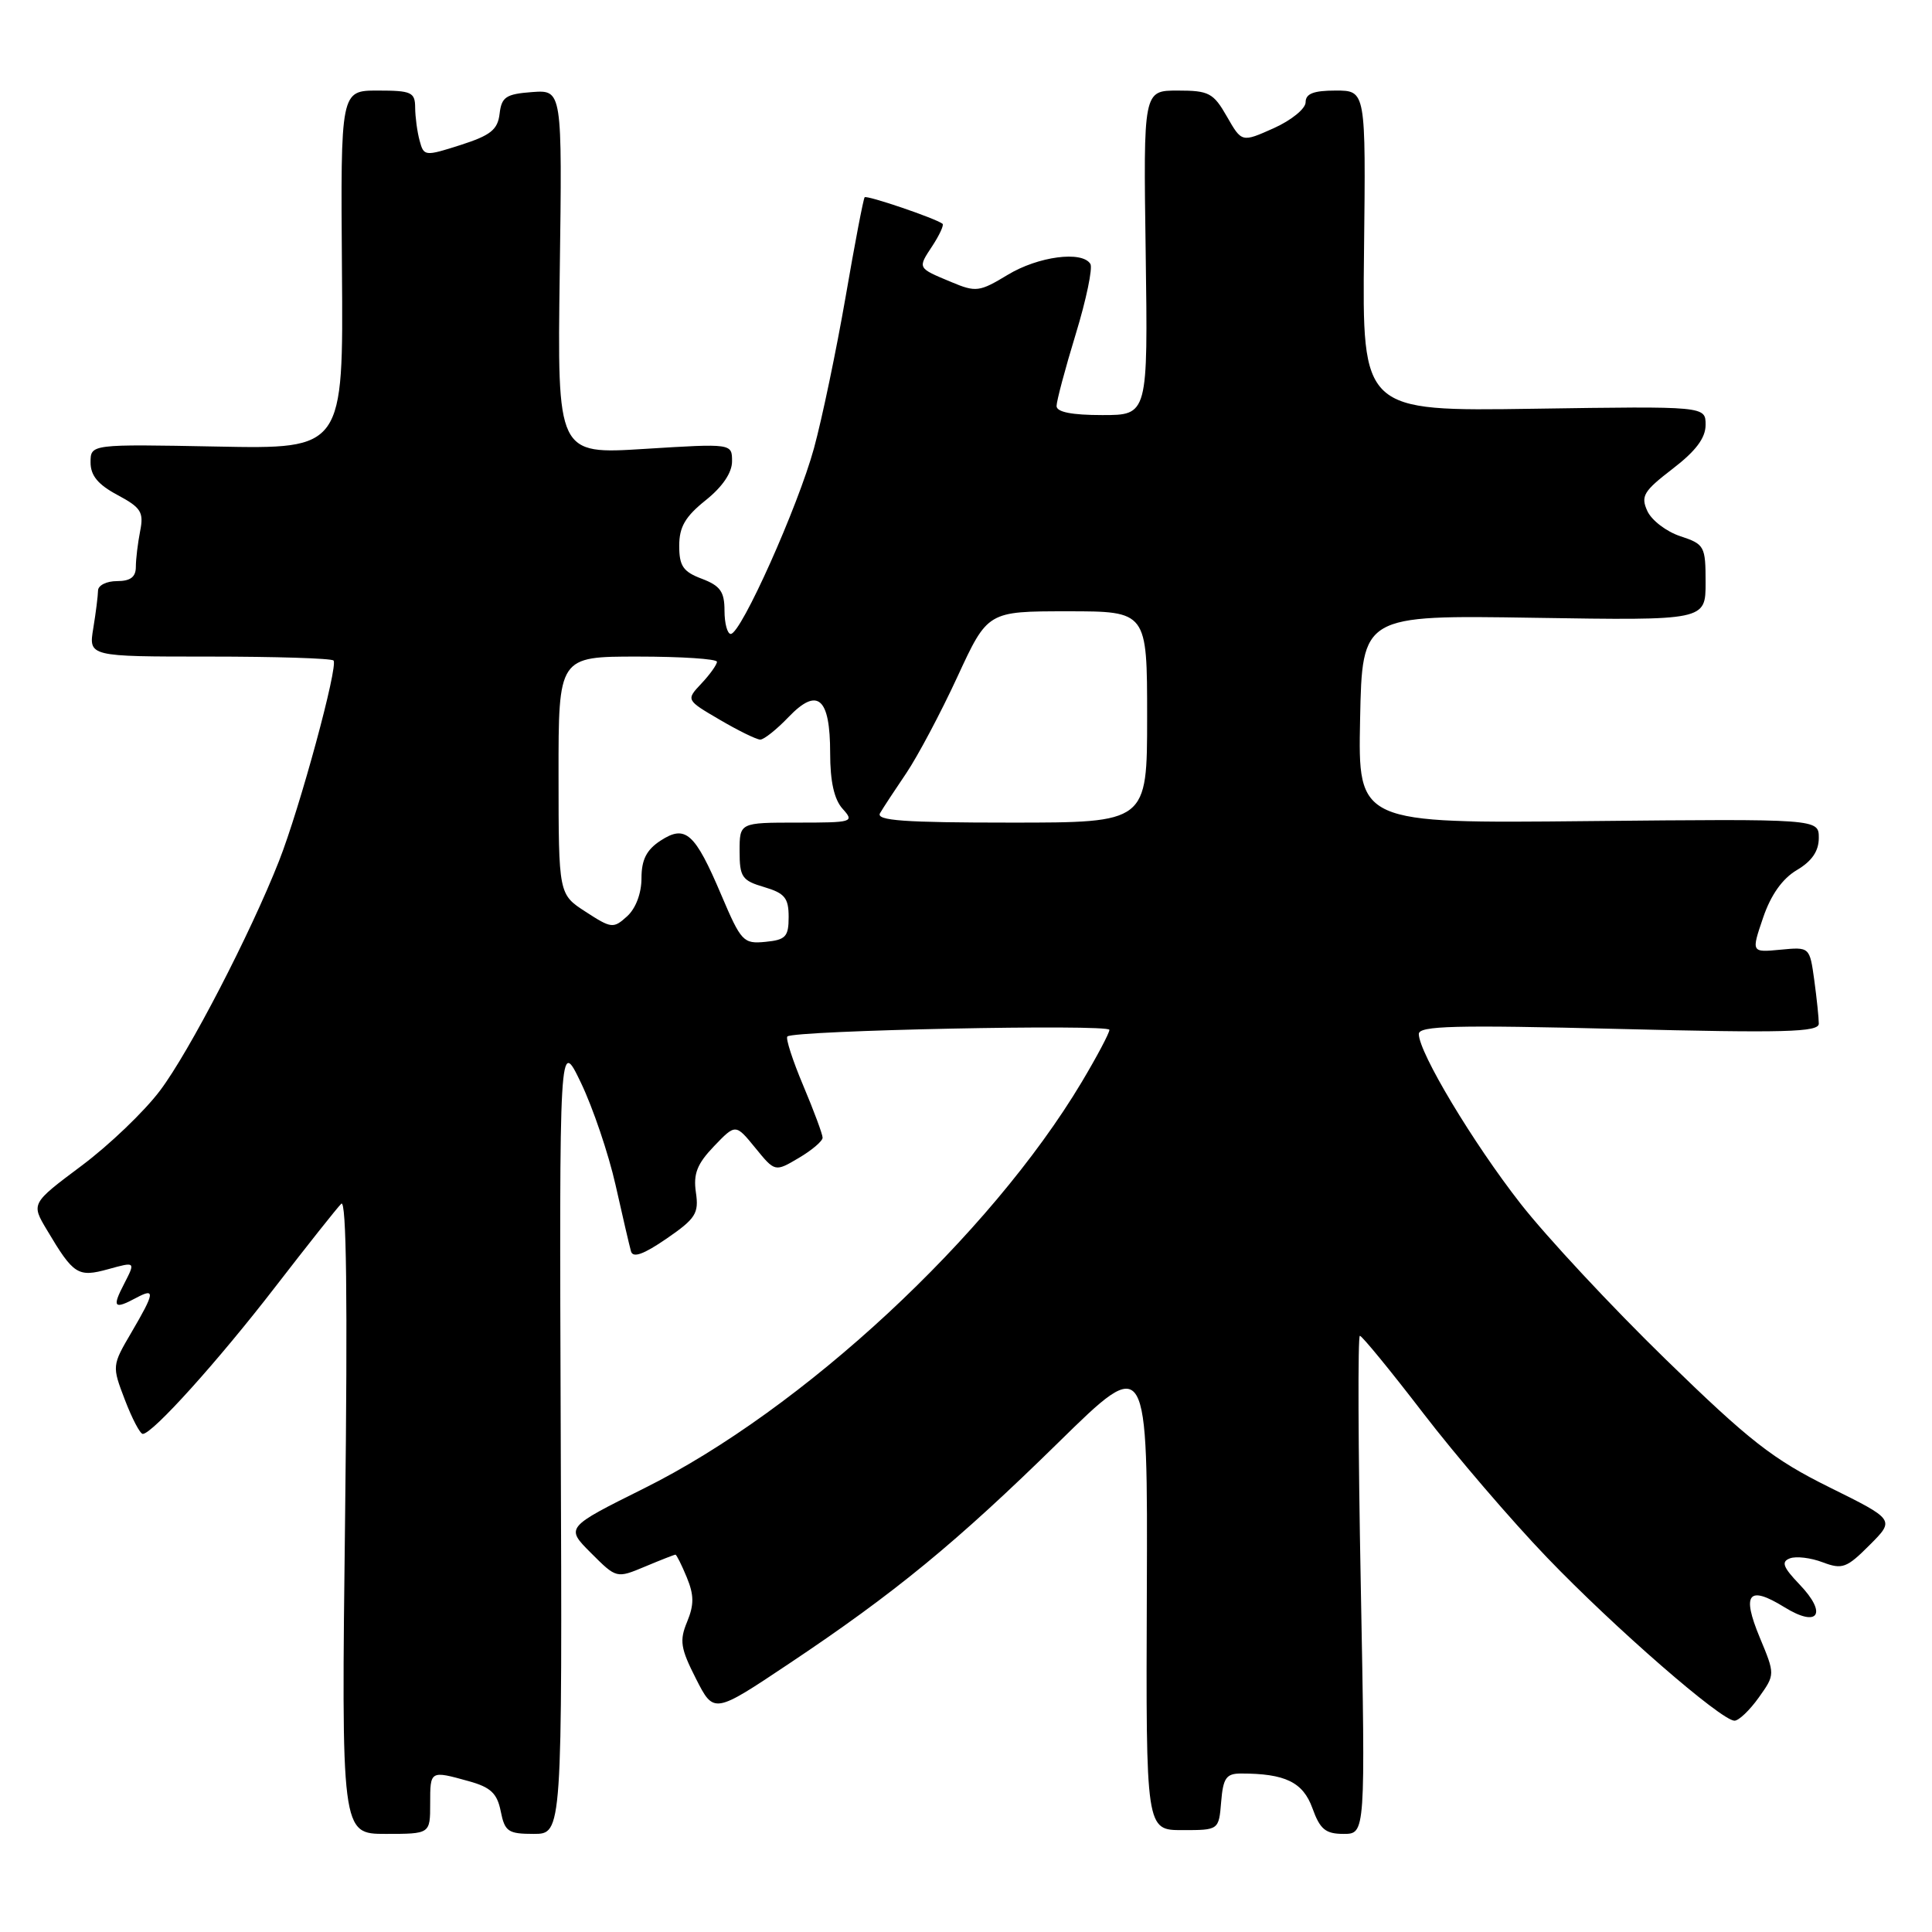 <?xml version="1.0" encoding="UTF-8" standalone="no"?>
<!DOCTYPE svg PUBLIC "-//W3C//DTD SVG 1.1//EN" "http://www.w3.org/Graphics/SVG/1.1/DTD/svg11.dtd" >
<svg xmlns="http://www.w3.org/2000/svg" xmlns:xlink="http://www.w3.org/1999/xlink" version="1.1" viewBox="0 0 256 256">
 <g >
 <path fill="currentColor"
d=" M 57.00 239.00 C 57.00 234.58 56.98 234.59 62.13 236.02 C 65.02 236.82 65.88 237.63 66.35 240.01 C 66.89 242.70 67.33 243.00 70.72 243.00 C 74.50 243.00 74.50 243.00 74.30 190.25 C 74.11 137.50 74.11 137.50 76.99 143.50 C 78.57 146.80 80.63 152.88 81.56 157.00 C 82.48 161.12 83.41 165.09 83.61 165.81 C 83.87 166.72 85.27 166.22 88.33 164.12 C 92.19 161.46 92.62 160.78 92.21 158.00 C 91.85 155.54 92.37 154.22 94.61 151.88 C 97.47 148.90 97.47 148.90 100.08 152.10 C 102.69 155.30 102.69 155.30 105.85 153.43 C 107.58 152.41 109.00 151.20 109.00 150.75 C 109.00 150.31 107.85 147.20 106.44 143.86 C 105.03 140.52 104.08 137.58 104.33 137.34 C 105.13 136.53 147.00 135.67 147.00 136.46 C 147.00 136.89 145.35 140.00 143.34 143.37 C 131.16 163.75 106.36 186.77 85.33 197.22 C 74.93 202.40 74.93 202.40 78.31 205.78 C 81.69 209.16 81.69 209.16 85.47 207.58 C 87.54 206.71 89.36 206.00 89.50 206.00 C 89.64 206.00 90.32 207.35 91.00 209.00 C 91.97 211.35 91.98 212.63 91.05 214.89 C 90.01 217.39 90.17 218.41 92.22 222.44 C 94.59 227.10 94.59 227.10 104.54 220.45 C 118.57 211.09 126.75 204.37 140.29 191.09 C 152.08 179.53 152.08 179.53 151.96 211.01 C 151.84 242.50 151.84 242.50 156.67 242.50 C 161.50 242.50 161.50 242.50 161.81 238.75 C 162.07 235.59 162.48 235.00 164.44 235.00 C 170.29 235.00 172.65 236.14 173.90 239.59 C 174.91 242.40 175.64 243.00 178.03 243.00 C 180.93 243.00 180.93 243.00 180.31 210.00 C 179.96 191.85 179.91 177.00 180.19 177.00 C 180.47 177.00 184.25 181.61 188.58 187.25 C 192.91 192.89 200.29 201.49 204.98 206.37 C 213.95 215.71 228.08 228.00 229.83 228.00 C 230.40 228.00 231.84 226.62 233.04 224.94 C 235.22 221.88 235.22 221.88 233.17 216.96 C 230.76 211.15 231.68 210.02 236.44 212.96 C 240.93 215.74 242.19 213.85 238.45 209.95 C 236.25 207.65 235.99 206.94 237.17 206.49 C 237.99 206.18 239.94 206.41 241.51 207.01 C 244.11 207.99 244.69 207.78 247.73 204.73 C 251.09 201.37 251.09 201.37 242.38 197.06 C 234.92 193.36 231.81 190.93 220.71 180.12 C 213.58 173.18 204.93 163.90 201.49 159.50 C 195.18 151.43 188.00 139.46 188.00 137.01 C 188.00 135.92 192.81 135.80 214.50 136.34 C 236.52 136.89 241.00 136.77 241.00 135.64 C 241.00 134.89 240.73 132.30 240.40 129.87 C 239.79 125.47 239.79 125.47 235.92 125.84 C 232.05 126.21 232.05 126.21 233.62 121.60 C 234.65 118.57 236.18 116.42 238.09 115.29 C 240.09 114.11 241.00 112.77 241.00 111.03 C 241.00 108.50 241.00 108.50 210.47 108.80 C 179.94 109.11 179.94 109.11 180.22 95.30 C 180.50 81.50 180.50 81.50 203.25 81.86 C 226.00 82.22 226.00 82.22 226.00 77.19 C 226.00 72.37 225.86 72.11 222.65 71.05 C 220.80 70.44 218.84 68.94 218.28 67.71 C 217.38 65.74 217.78 65.08 221.63 62.12 C 224.71 59.76 226.00 58.03 226.00 56.30 C 226.00 53.82 226.00 53.82 203.25 54.16 C 180.50 54.50 180.50 54.50 180.74 33.25 C 180.98 12.00 180.98 12.00 176.99 12.00 C 174.05 12.00 173.00 12.41 173.00 13.55 C 173.00 14.40 171.11 15.94 168.77 16.99 C 164.54 18.88 164.54 18.88 162.57 15.44 C 160.78 12.31 160.19 12.00 156.05 12.00 C 151.50 12.00 151.50 12.00 151.81 33.50 C 152.11 55.00 152.11 55.00 146.06 55.00 C 142.02 55.00 140.00 54.60 140.00 53.80 C 140.00 53.14 141.14 48.85 142.54 44.27 C 143.94 39.69 144.81 35.50 144.48 34.97 C 143.39 33.20 137.56 33.97 133.52 36.42 C 129.79 38.68 129.31 38.74 126.07 37.38 C 121.52 35.48 121.57 35.58 123.56 32.56 C 124.50 31.12 125.10 29.81 124.89 29.65 C 123.91 28.91 114.84 25.83 114.57 26.14 C 114.40 26.34 113.26 32.29 112.04 39.38 C 110.81 46.46 108.93 55.46 107.86 59.38 C 105.75 67.10 98.19 84.00 96.83 84.00 C 96.38 84.00 96.00 82.61 96.00 80.91 C 96.00 78.40 95.44 77.62 93.00 76.69 C 90.52 75.76 90.00 75.00 90.00 72.32 C 90.00 69.82 90.80 68.45 93.50 66.29 C 95.73 64.51 97.00 62.64 97.00 61.13 C 97.00 58.76 97.00 58.76 85.42 59.48 C 73.84 60.21 73.84 60.21 74.17 36.06 C 74.50 11.91 74.50 11.91 70.50 12.20 C 67.04 12.46 66.46 12.85 66.20 15.07 C 65.95 17.19 65.02 17.93 61.04 19.21 C 56.28 20.73 56.16 20.71 55.60 18.63 C 55.28 17.46 55.02 15.49 55.01 14.25 C 55.00 12.22 54.51 12.00 50.06 12.00 C 45.13 12.00 45.13 12.00 45.31 35.75 C 45.50 59.50 45.50 59.50 28.75 59.17 C 12.00 58.85 12.00 58.85 12.00 61.27 C 12.00 63.02 12.99 64.21 15.57 65.59 C 18.69 67.26 19.07 67.86 18.57 70.37 C 18.26 71.96 18.00 74.09 18.00 75.12 C 18.00 76.46 17.28 77.00 15.50 77.00 C 14.12 77.00 13.00 77.56 12.99 78.25 C 12.98 78.94 12.70 81.19 12.36 83.25 C 11.74 87.00 11.74 87.00 27.70 87.00 C 36.48 87.00 43.90 87.23 44.19 87.52 C 44.86 88.19 39.73 107.08 36.97 114.09 C 33.17 123.74 25.07 139.38 21.21 144.50 C 19.15 147.25 14.46 151.74 10.79 154.48 C 4.12 159.47 4.12 159.47 6.22 162.98 C 9.75 168.92 10.32 169.28 14.35 168.17 C 17.96 167.17 17.96 167.17 16.46 170.09 C 14.82 173.24 15.09 173.56 18.07 171.96 C 20.60 170.61 20.51 171.27 17.41 176.56 C 14.84 180.95 14.83 181.00 16.55 185.49 C 17.50 187.97 18.56 190.00 18.92 190.00 C 20.20 190.00 28.90 180.34 36.49 170.50 C 40.74 165.00 44.66 160.05 45.22 159.50 C 45.91 158.82 46.07 172.14 45.73 200.75 C 45.22 243.00 45.22 243.00 51.11 243.00 C 57.00 243.00 57.00 243.00 57.00 239.00 Z  M 95.58 118.60 C 92.07 110.33 90.83 109.23 87.51 111.40 C 85.66 112.61 85.00 113.93 85.00 116.37 C 85.00 118.37 84.24 120.38 83.09 121.42 C 81.28 123.06 81.01 123.03 77.61 120.82 C 74.02 118.50 74.02 118.50 74.01 102.75 C 74.00 87.00 74.00 87.00 84.50 87.00 C 90.28 87.00 95.00 87.31 95.00 87.69 C 95.00 88.06 94.08 89.36 92.95 90.56 C 90.89 92.75 90.89 92.75 95.37 95.37 C 97.84 96.82 100.25 98.00 100.74 98.00 C 101.23 98.00 102.91 96.66 104.48 95.02 C 108.34 90.99 110.00 92.43 110.00 99.79 C 110.00 103.55 110.53 105.93 111.65 107.17 C 113.24 108.93 113.01 109.00 105.65 109.00 C 98.00 109.00 98.00 109.00 98.00 112.79 C 98.00 116.21 98.32 116.68 101.25 117.54 C 103.98 118.35 104.50 118.98 104.50 121.50 C 104.50 124.12 104.11 124.54 101.42 124.80 C 98.50 125.09 98.20 124.76 95.58 118.60 Z  M 116.61 107.75 C 117.01 107.06 118.58 104.67 120.10 102.43 C 121.61 100.18 124.66 94.45 126.86 89.68 C 130.87 81.00 130.87 81.00 141.44 81.00 C 152.00 81.00 152.00 81.00 152.00 95.00 C 152.00 109.00 152.00 109.00 133.94 109.00 C 119.77 109.00 116.04 108.73 116.61 107.75 Z "/>
</g>
</svg>